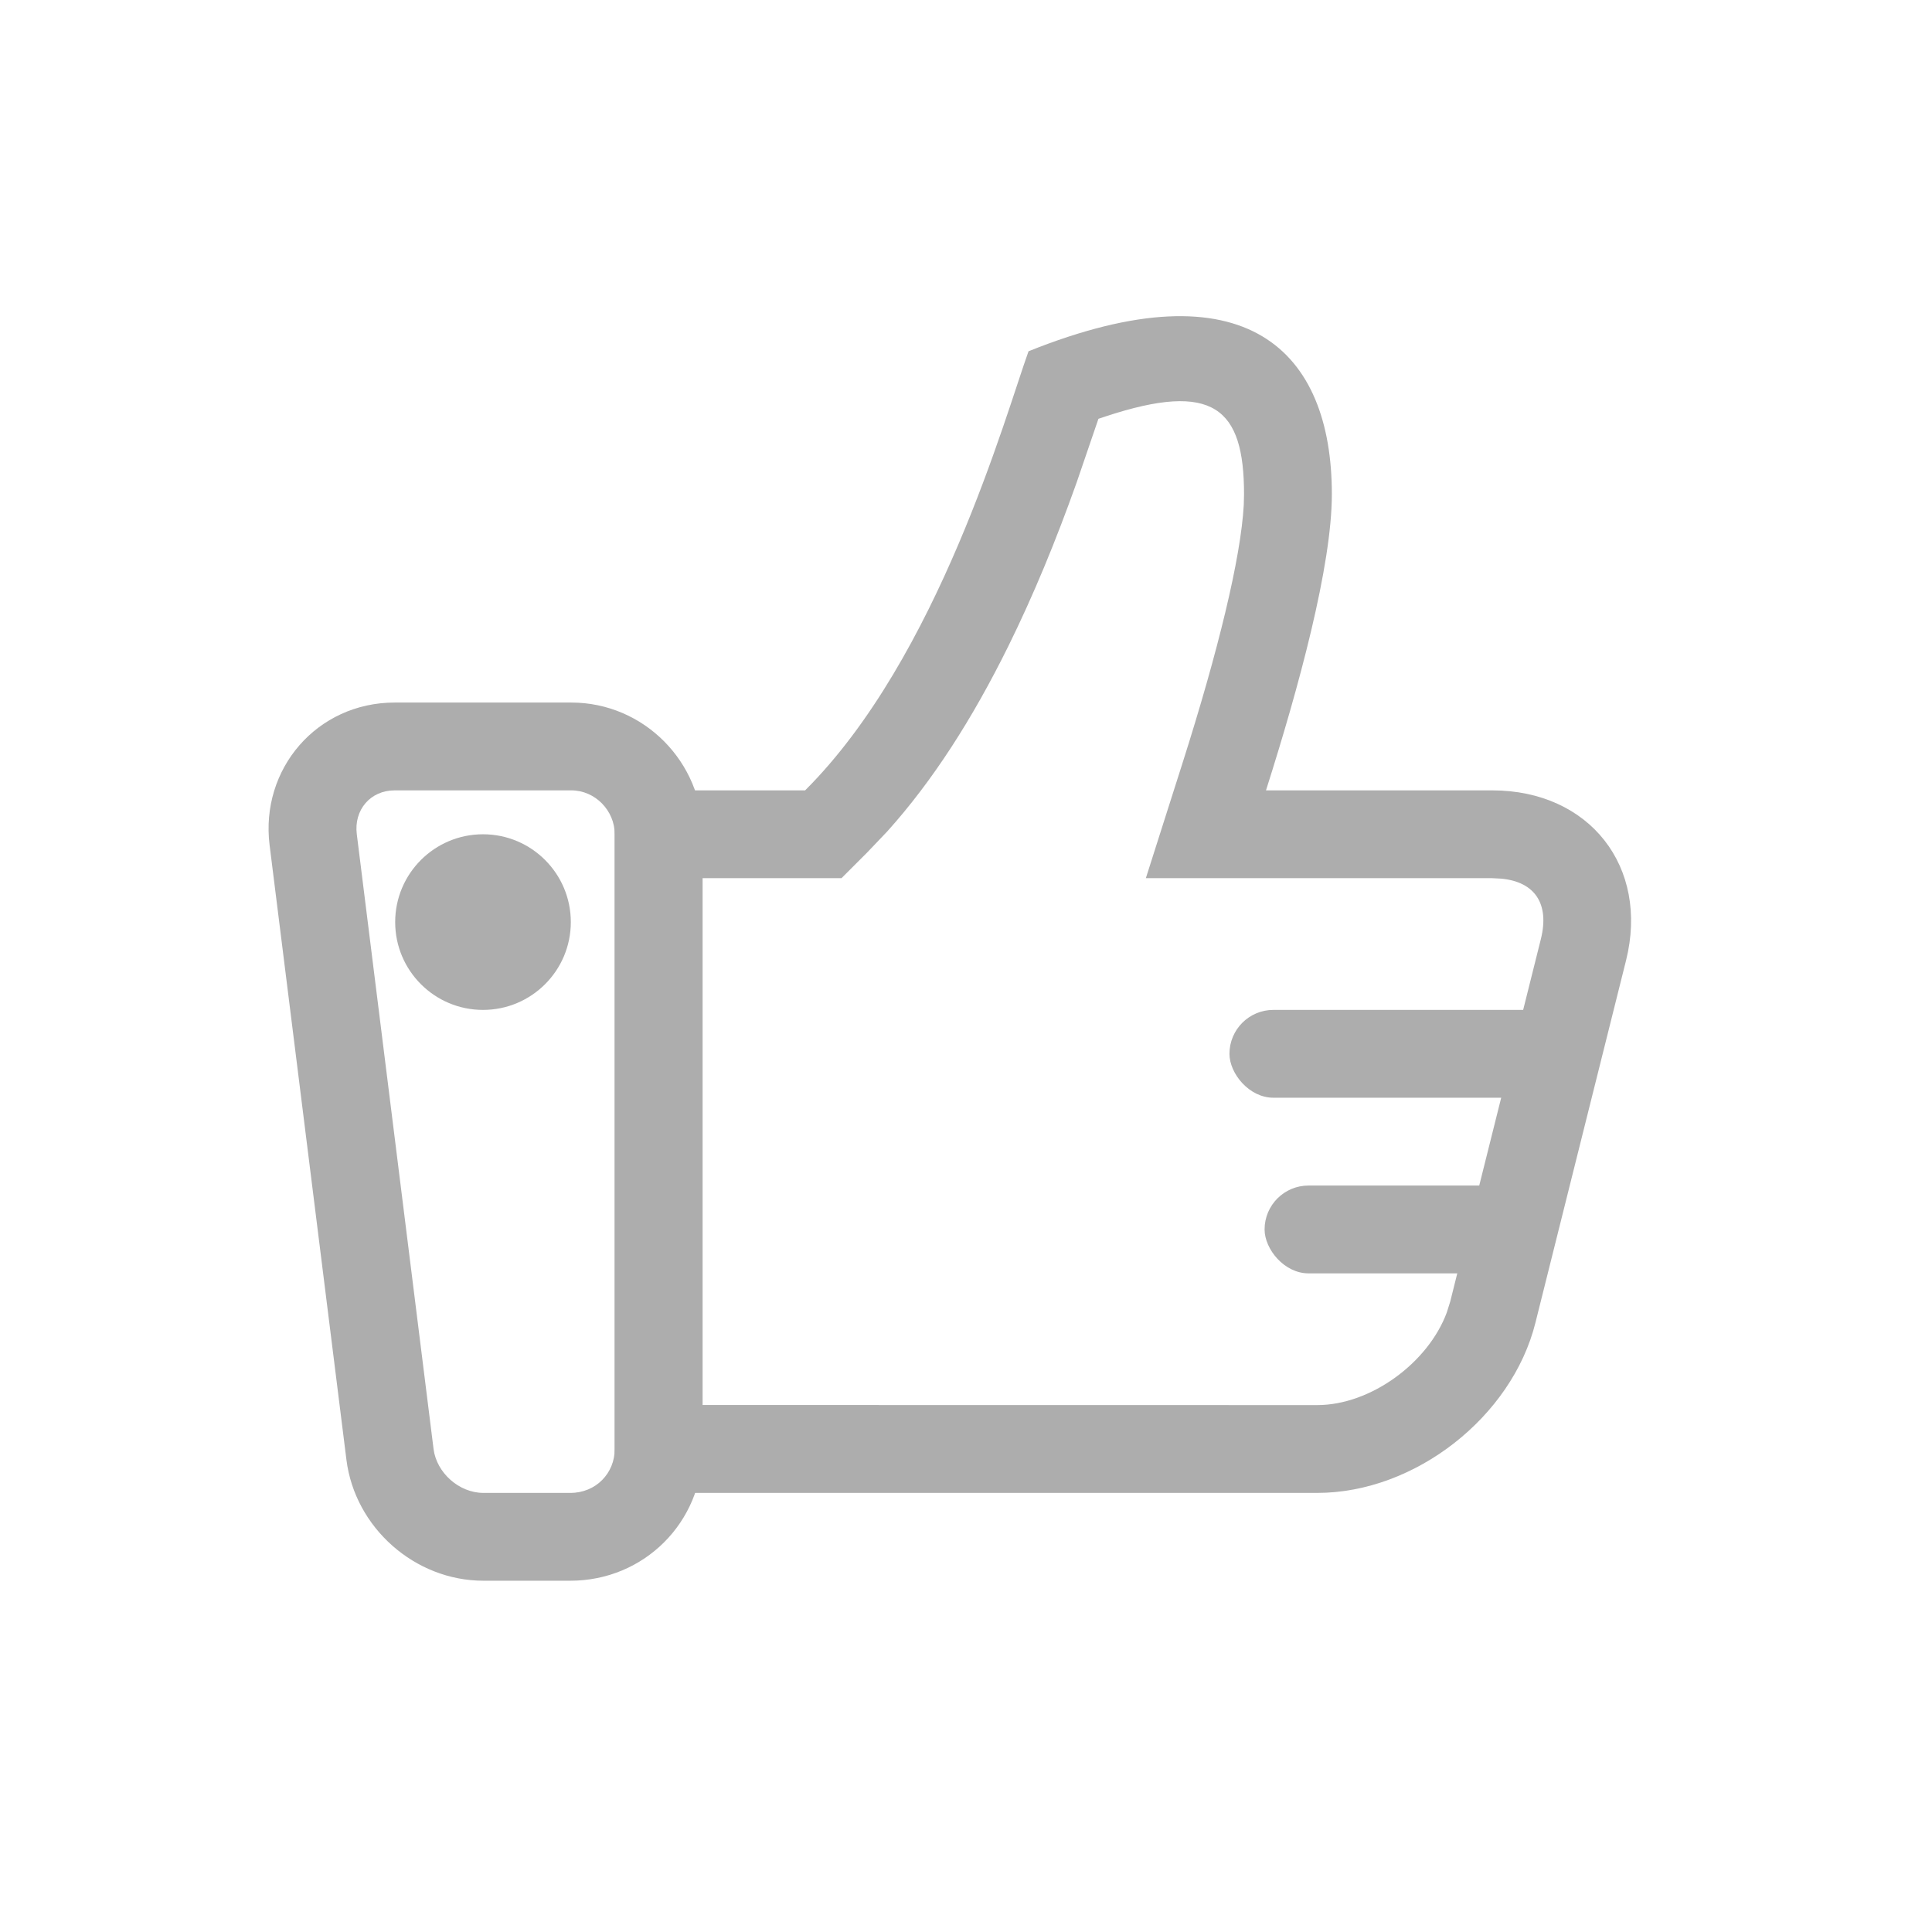 <?xml version="1.0" encoding="UTF-8"?>
<svg width="22px" height="22px" viewBox="0 0 22 22" version="1.1" xmlns="http://www.w3.org/2000/svg" xmlns:xlink="http://www.w3.org/1999/xlink">
    <title>按钮/状态/赞/灰0@3x</title>
    <g id="按钮/状态/赞/灰0" stroke="none" stroke-width="1" fill="none" fill-rule="evenodd">
        <g id="Like-ICON">
            <rect id="Rectangle-5" x="0" y="0" width="22" height="22"></rect>
            <g id="Group-2" transform="translate(3, 3)" fill="#ADADAD">
                <path d="M3.505,5 L1.495,5 C0.609,5 -0.038,5.756 0.07,6.624 L0.945,13.624 C1.042,14.394 1.722,15 2.505,15 L3.495,15 C4.336,15 5,14.331 5,13.5 L5,6.5 C5,5.68 4.333,5 3.505,5 Z M3.505,6 C3.778,6 4,6.231 4,6.5 L4,13.5 C4,13.776 3.786,14 3.495,14 L2.505,14 C2.226,14 1.971,13.769 1.937,13.5 L1.063,6.5 C1.028,6.224 1.216,6 1.495,6 L3.505,6 Z" id="Combined-Shape" fill-rule="nonzero"></path>
                <circle id="Oval-2" cx="2.5" cy="7.5" r="1"></circle>
                <path d="M12.166,2.627 C12.166,3.443 11.79,4.825 11.416,6 L13.991,6 C15.101,6 15.782,6.871 15.516,7.937 L14.484,12.063 C14.217,13.133 13.113,14 12,14 L4,14 L4,6 L6.168,6 C7.686,4.487 8.453,1.717 8.712,1 C11.2,1.33171252e-12 12.166,1 12.166,2.627 Z M11.166,2.627 C11.166,1.649 10.821,1.335 9.589,1.742 L9.508,1.769 L9.259,2.497 C9.022,3.162 8.771,3.772 8.483,4.356 C8.075,5.183 7.62,5.894 7.101,6.47 L6.874,6.708 L6.582,7 L5,7 L5,12.999 L12,13 C12.607,13 13.263,12.519 13.475,11.945 L13.514,11.821 L14.546,7.694 C14.646,7.293 14.48,7.041 14.093,7.005 L13.992,7 L10.048,7 L10.463,5.697 C10.871,4.416 11.13,3.353 11.163,2.749 L11.166,2.627 Z" id="Combined-Shape" fill-rule="nonzero"></path>
            </g>
            <rect id="Rectangle-8" fill="#ADADAD" x="14" y="11.5" width="4" height="1" rx="0.5"></rect>
            <rect id="Rectangle-8-Copy" fill="#ADADAD" x="14.4" y="13.5" width="3" height="1" rx="0.5"></rect>
        </g>
    </g>
</svg>